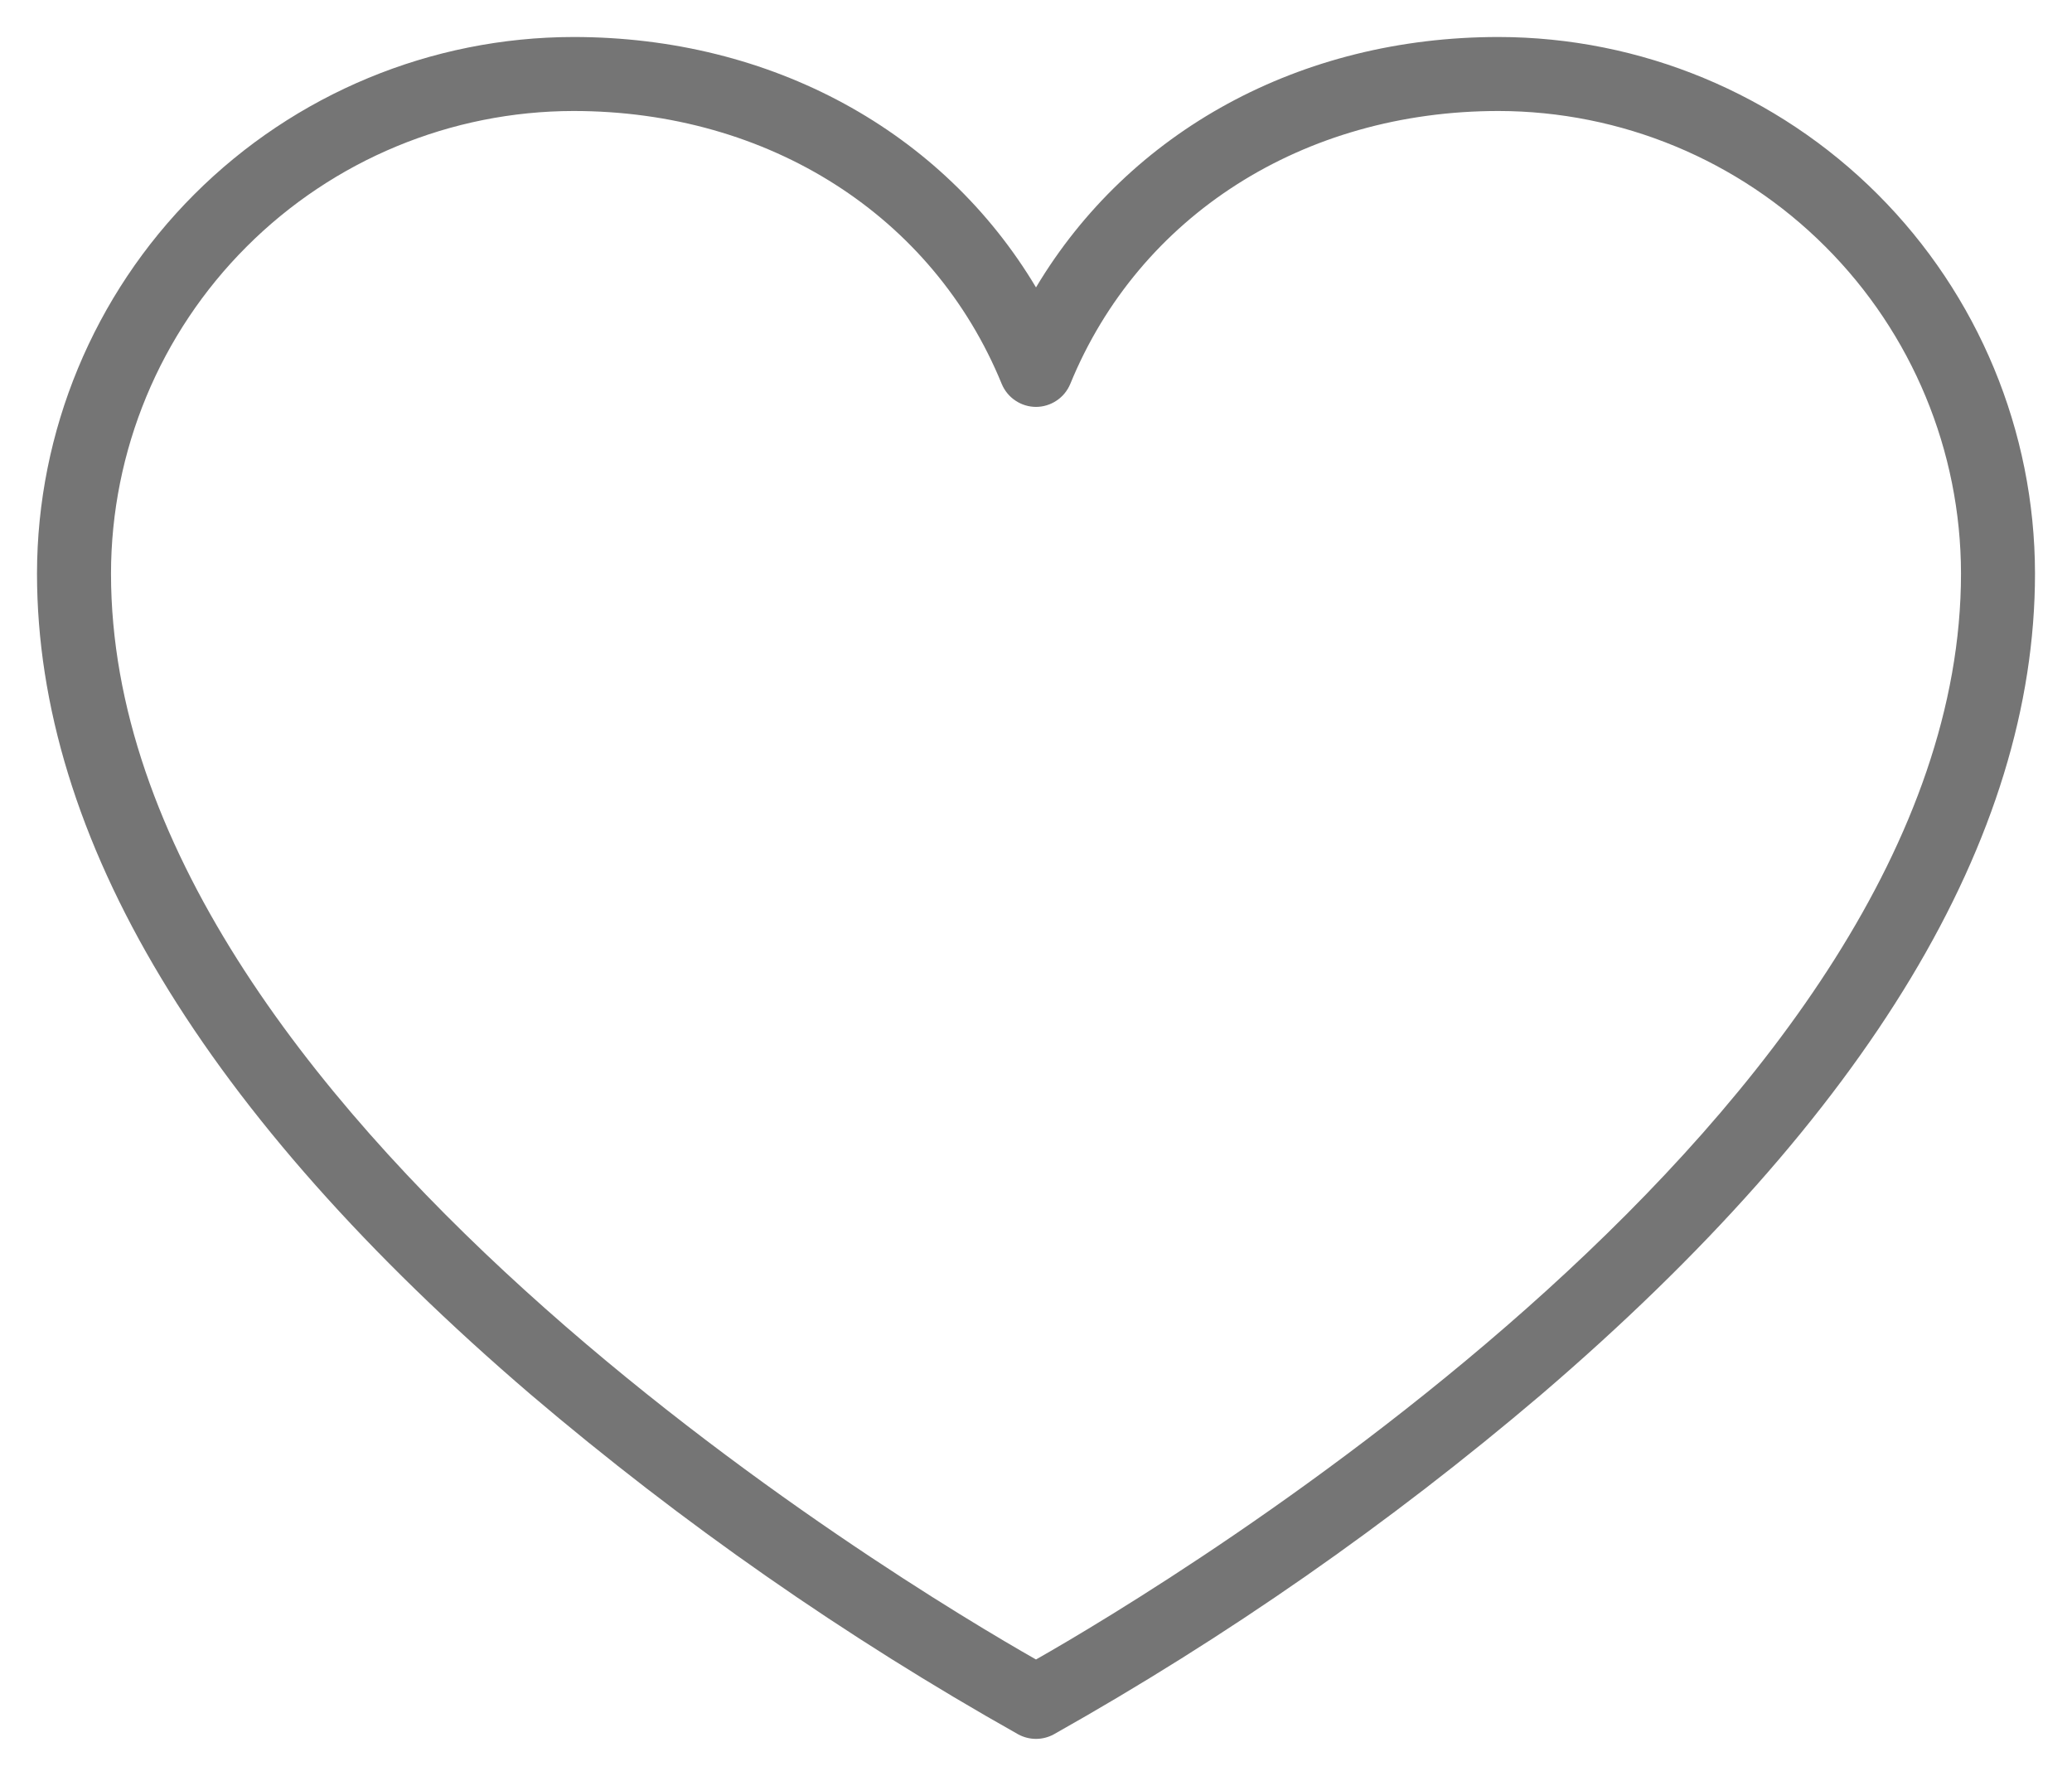 <svg width="28" height="24" viewBox="0 0 28 24" fill="none" xmlns="http://www.w3.org/2000/svg">
<path d="M20.25 0.5C17.57 0.5 15.26 1.774 14 3.884C12.74 1.774 10.43 0.5 7.75 0.5C5.828 0.502 3.985 1.267 2.626 2.626C1.267 3.985 0.502 5.828 0.5 7.75C0.5 11.324 2.75 15.059 7.175 18.849C9.218 20.587 11.424 22.125 13.762 23.44C13.835 23.479 13.917 23.5 14 23.5C14.083 23.5 14.165 23.479 14.238 23.44C16.576 22.125 18.782 20.587 20.825 18.849C25.25 15.059 27.5 11.324 27.5 7.75C27.498 5.828 26.733 3.985 25.374 2.626C24.015 1.267 22.172 0.502 20.25 0.5ZM14 22.427C12.25 21.433 1.5 15.009 1.5 7.75C1.502 6.093 2.161 4.504 3.333 3.333C4.504 2.161 6.093 1.502 7.75 1.5C10.389 1.5 12.606 2.914 13.537 5.189C13.575 5.28 13.639 5.359 13.722 5.414C13.804 5.469 13.901 5.499 14 5.499C14.099 5.499 14.196 5.469 14.278 5.414C14.361 5.359 14.425 5.28 14.463 5.189C15.394 2.914 17.611 1.5 20.25 1.5C21.907 1.502 23.496 2.161 24.667 3.333C25.839 4.504 26.498 6.093 26.5 7.75C26.5 15 15.75 21.433 14 22.427Z" fill="#757575"/>
</svg>
